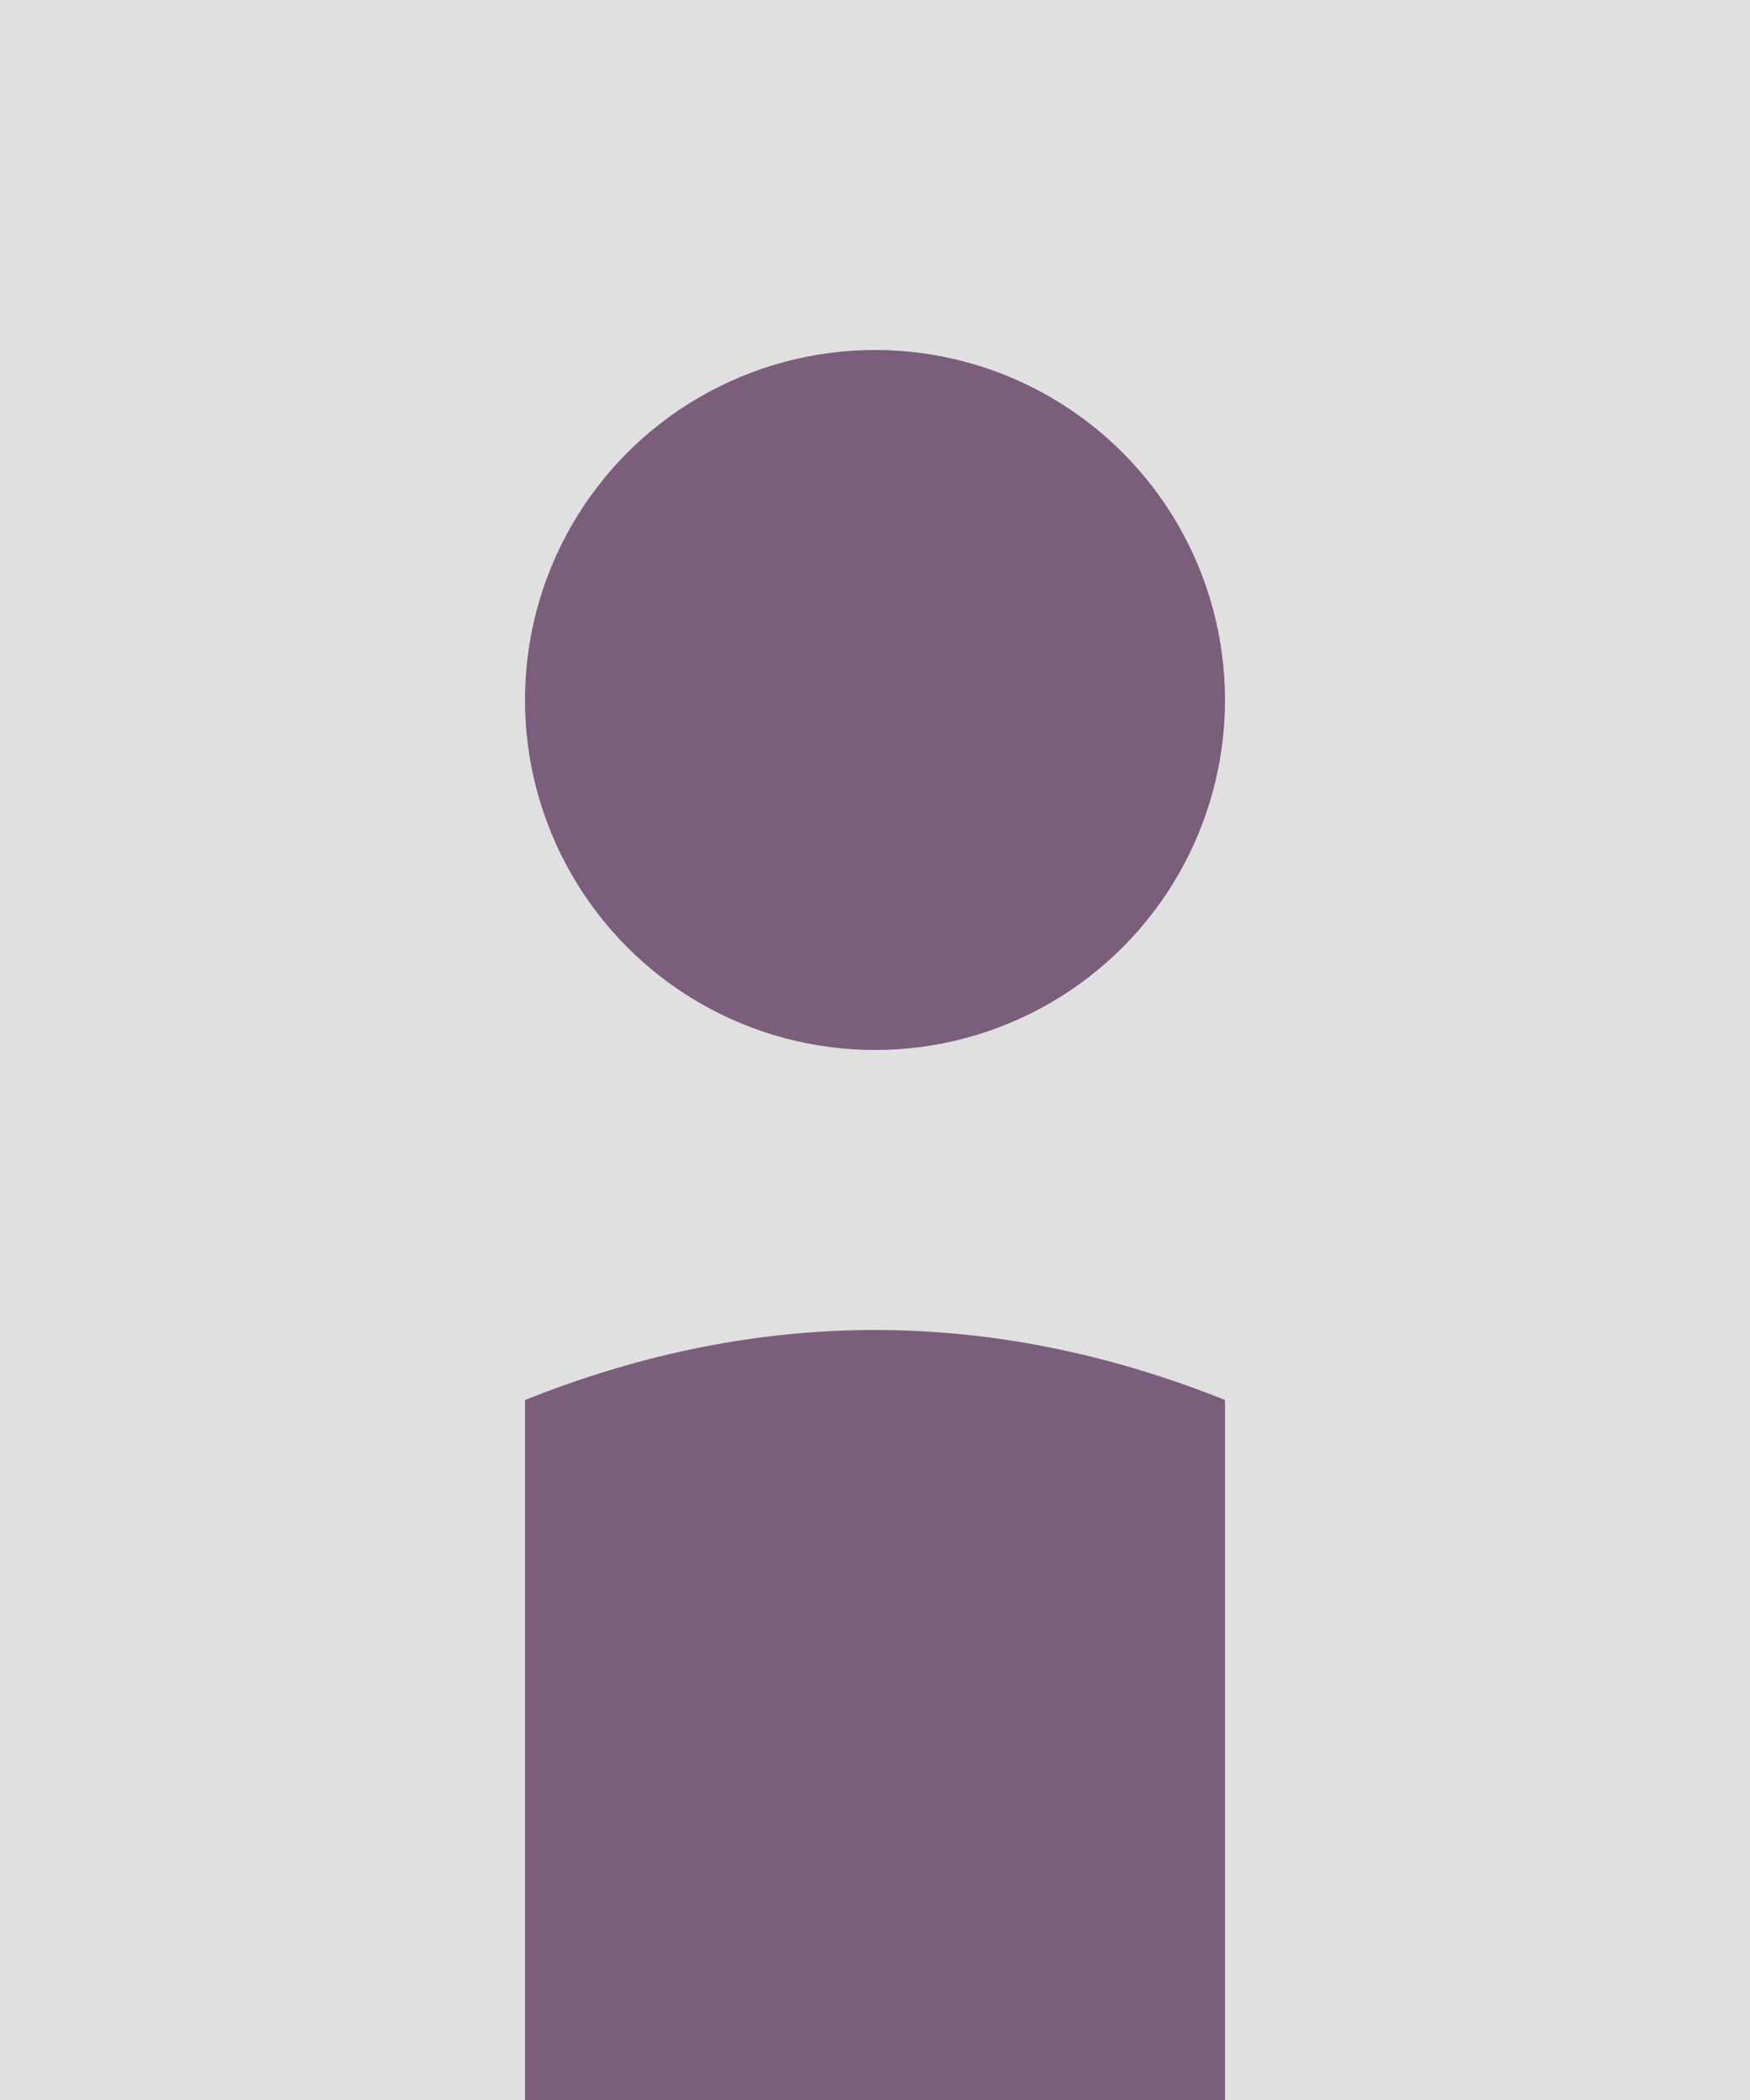 <svg width="250" height="300" xmlns="http://www.w3.org/2000/svg">
  <rect width="250" height="300" fill="#e0e0e0"/>
  <circle cx="125" cy="100" r="50" fill="#7b5e7b"/>
  <path d="M 75 200 Q 125 180 175 200 L 175 300 L 75 300 Z" fill="#7b5e7b"/>
</svg>
